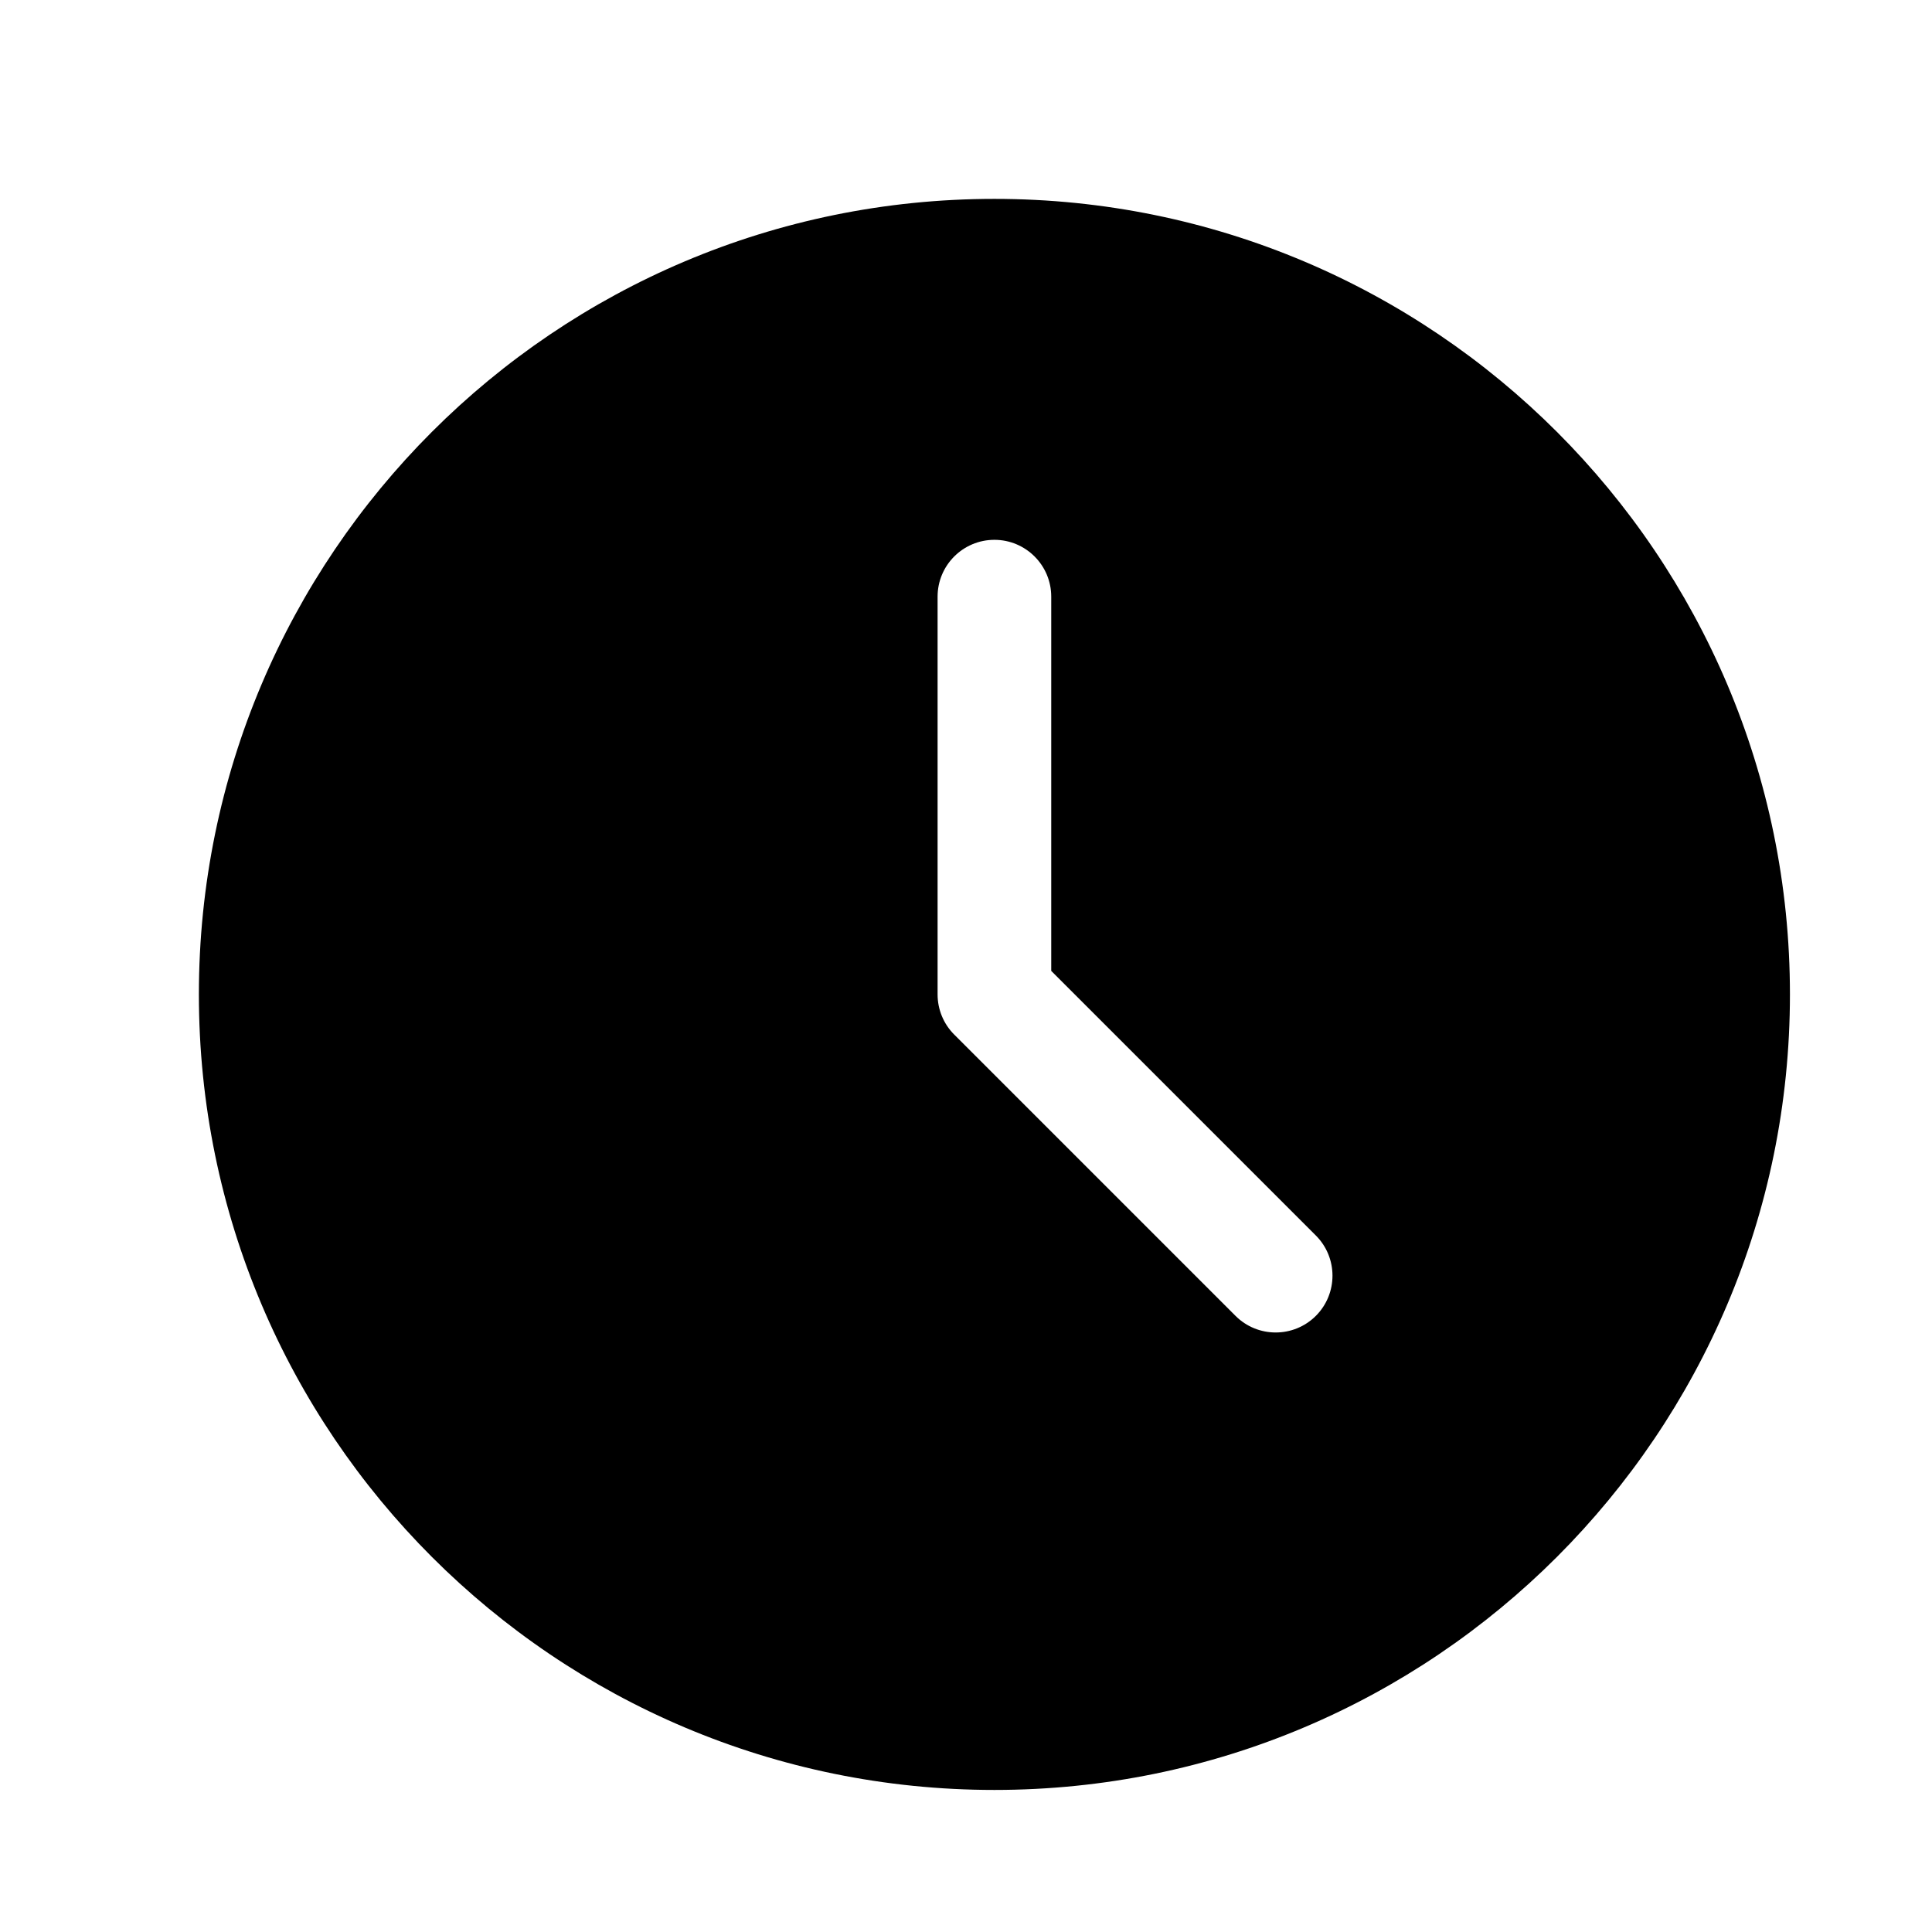 <svg viewBox="0 0 34 34" fill="none" xmlns="http://www.w3.org/2000/svg">
    <path fill-rule="evenodd" clip-rule="evenodd" d="M17.5 31.5C25.232 31.5 31.5 25.232 31.5 17.5C31.5 9.768 25.232 3.5 17.5 3.5C9.768 3.5 3.5 9.768 3.5 17.5C3.5 25.232 9.768 31.5 17.5 31.5ZM18.5 10.5C18.5 9.948 18.052 9.5 17.5 9.5C16.948 9.5 16.5 9.948 16.5 10.5V17.5C16.5 17.765 16.605 18.02 16.793 18.207L21.743 23.157C22.133 23.547 22.766 23.547 23.157 23.157C23.547 22.766 23.547 22.133 23.157 21.743L18.5 17.086V10.5Z" fill="currentColor"/>
</svg>
